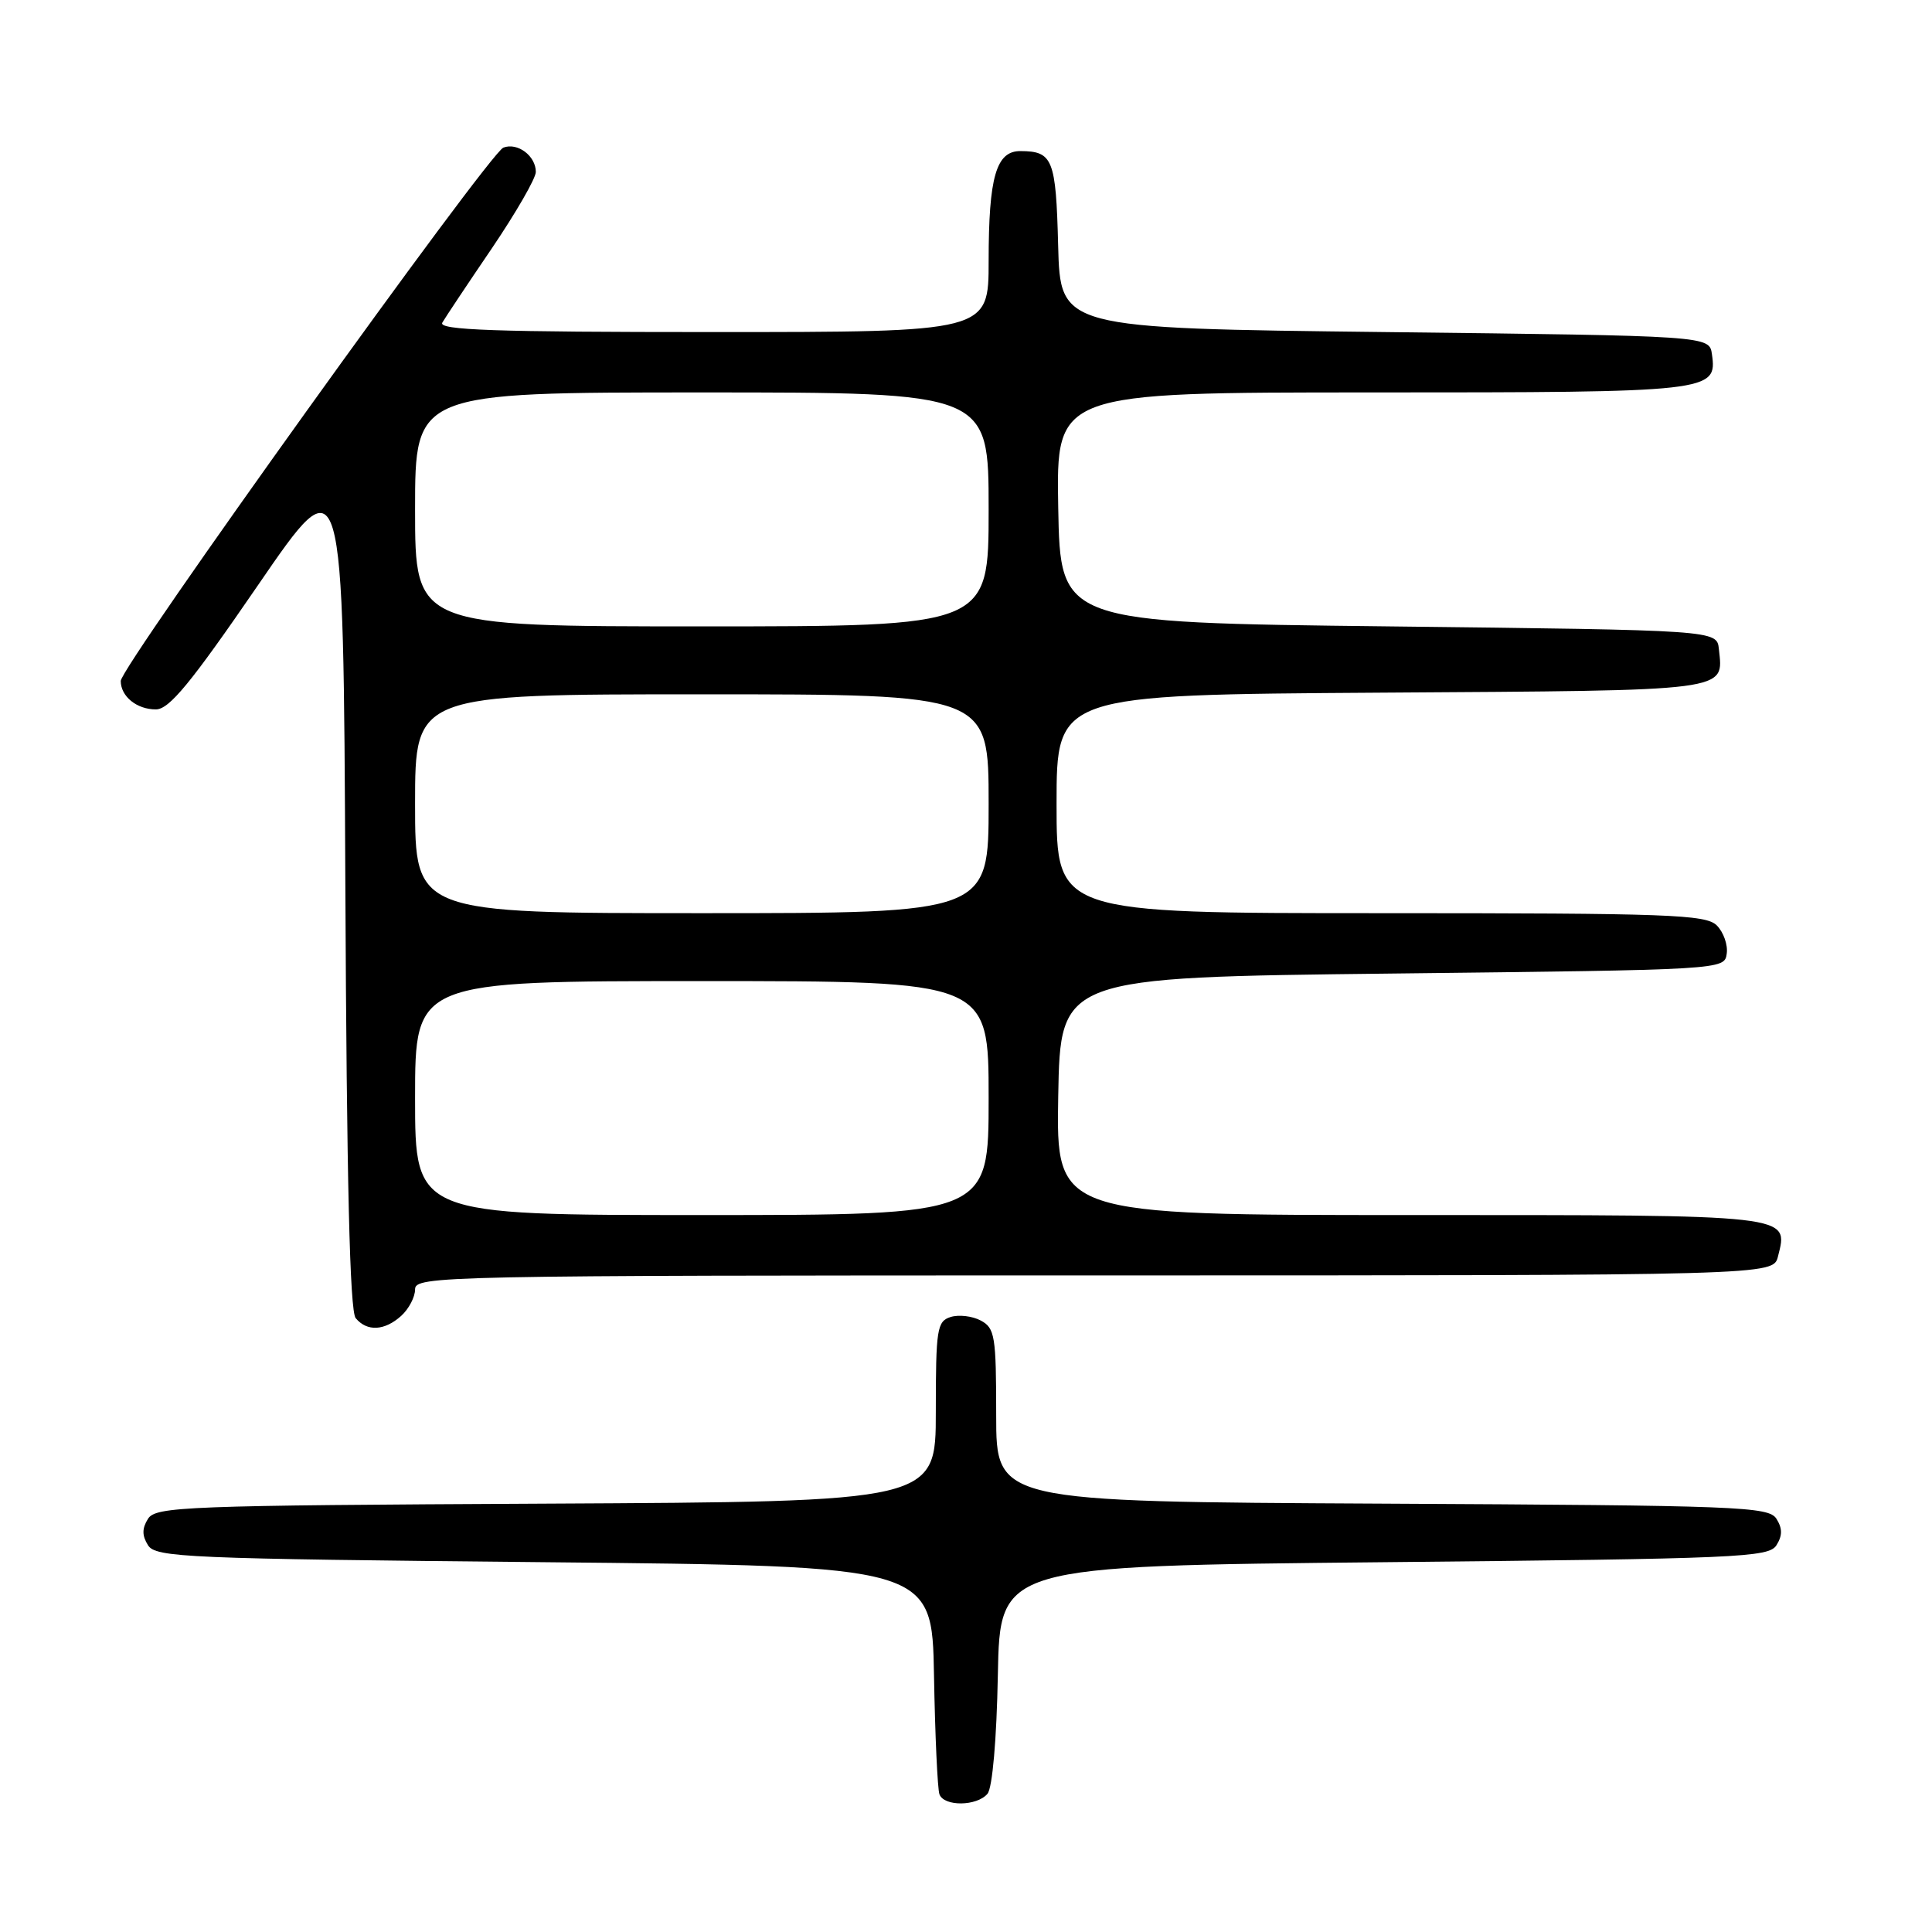 <?xml version="1.0" encoding="UTF-8" standalone="no"?>
<!DOCTYPE svg PUBLIC "-//W3C//DTD SVG 1.1//EN" "http://www.w3.org/Graphics/SVG/1.1/DTD/svg11.dtd" >
<svg xmlns="http://www.w3.org/2000/svg" xmlns:xlink="http://www.w3.org/1999/xlink" version="1.1" viewBox="0 0 256 256">
 <g >
 <path fill="currentColor"
d=" M 130.85 237.68 C 131.50 236.90 132.06 230.49 132.22 221.93 C 132.50 207.50 132.50 207.50 183.39 207.00 C 230.45 206.54 234.37 206.37 235.39 204.75 C 236.19 203.47 236.19 202.53 235.39 201.25 C 234.36 199.63 230.60 199.48 183.14 199.24 C 132.00 198.98 132.00 198.98 132.00 187.53 C 132.00 177.02 131.83 175.98 129.96 174.98 C 128.84 174.38 127.04 174.17 125.96 174.51 C 124.16 175.08 124.00 176.09 124.00 187.06 C 124.00 198.98 124.00 198.98 72.36 199.24 C 24.43 199.48 20.64 199.63 19.61 201.25 C 18.81 202.53 18.81 203.47 19.61 204.75 C 20.63 206.37 24.57 206.54 72.11 207.00 C 123.50 207.50 123.50 207.50 123.76 222.00 C 123.90 229.97 124.23 237.06 124.48 237.75 C 125.08 239.40 129.46 239.35 130.85 237.68 Z  M 53.17 174.35 C 54.18 173.43 55.00 171.86 55.00 170.85 C 55.00 169.07 58.19 169.00 144.98 169.00 C 234.96 169.00 234.96 169.00 235.59 166.49 C 236.99 160.90 237.89 161.00 186.85 161.00 C 139.95 161.00 139.95 161.00 140.22 145.25 C 140.50 129.50 140.50 129.50 184.50 129.00 C 228.42 128.50 228.50 128.50 228.80 126.37 C 228.97 125.21 228.38 123.52 227.48 122.62 C 226.03 121.18 221.22 121.00 182.93 121.00 C 140.00 121.00 140.00 121.00 140.00 106.53 C 140.00 92.06 140.00 92.06 183.04 91.78 C 229.76 91.48 228.35 91.66 227.76 86.00 C 227.50 83.50 227.50 83.50 184.00 83.00 C 140.50 82.50 140.50 82.50 140.22 67.25 C 139.95 52.00 139.95 52.00 181.78 52.00 C 226.83 52.00 227.55 51.92 226.84 46.94 C 226.50 44.50 226.50 44.50 183.50 44.00 C 140.50 43.50 140.50 43.50 140.21 32.54 C 139.92 21.08 139.50 20.04 135.23 20.02 C 132.00 19.99 131.00 23.43 131.00 34.57 C 131.00 44.00 131.00 44.00 94.44 44.00 C 65.47 44.00 58.03 43.74 58.61 42.75 C 59.01 42.06 61.96 37.63 65.17 32.91 C 68.37 28.18 71.00 23.63 71.00 22.78 C 71.00 20.66 68.58 18.84 66.70 19.56 C 64.80 20.29 16.00 88.31 16.00 90.23 C 16.00 92.28 18.12 94.00 20.65 94.00 C 22.42 94.00 25.24 90.58 34.20 77.52 C 45.50 61.04 45.50 61.04 45.76 117.18 C 45.94 156.61 46.35 173.71 47.13 174.66 C 48.63 176.47 50.96 176.35 53.17 174.35 Z  M 55.00 145.50 C 55.00 130.00 55.00 130.00 93.00 130.00 C 131.00 130.00 131.00 130.00 131.00 145.50 C 131.00 161.00 131.00 161.00 93.00 161.00 C 55.00 161.00 55.00 161.00 55.00 145.50 Z  M 55.00 106.50 C 55.00 92.00 55.00 92.00 93.00 92.00 C 131.00 92.00 131.00 92.00 131.00 106.50 C 131.00 121.00 131.00 121.00 93.00 121.00 C 55.00 121.00 55.00 121.00 55.00 106.50 Z  M 55.00 67.50 C 55.00 52.00 55.00 52.00 93.00 52.00 C 131.00 52.00 131.00 52.00 131.00 67.50 C 131.00 83.00 131.00 83.00 93.00 83.00 C 55.00 83.00 55.00 83.00 55.00 67.50 Z "/>
</g>
</svg>